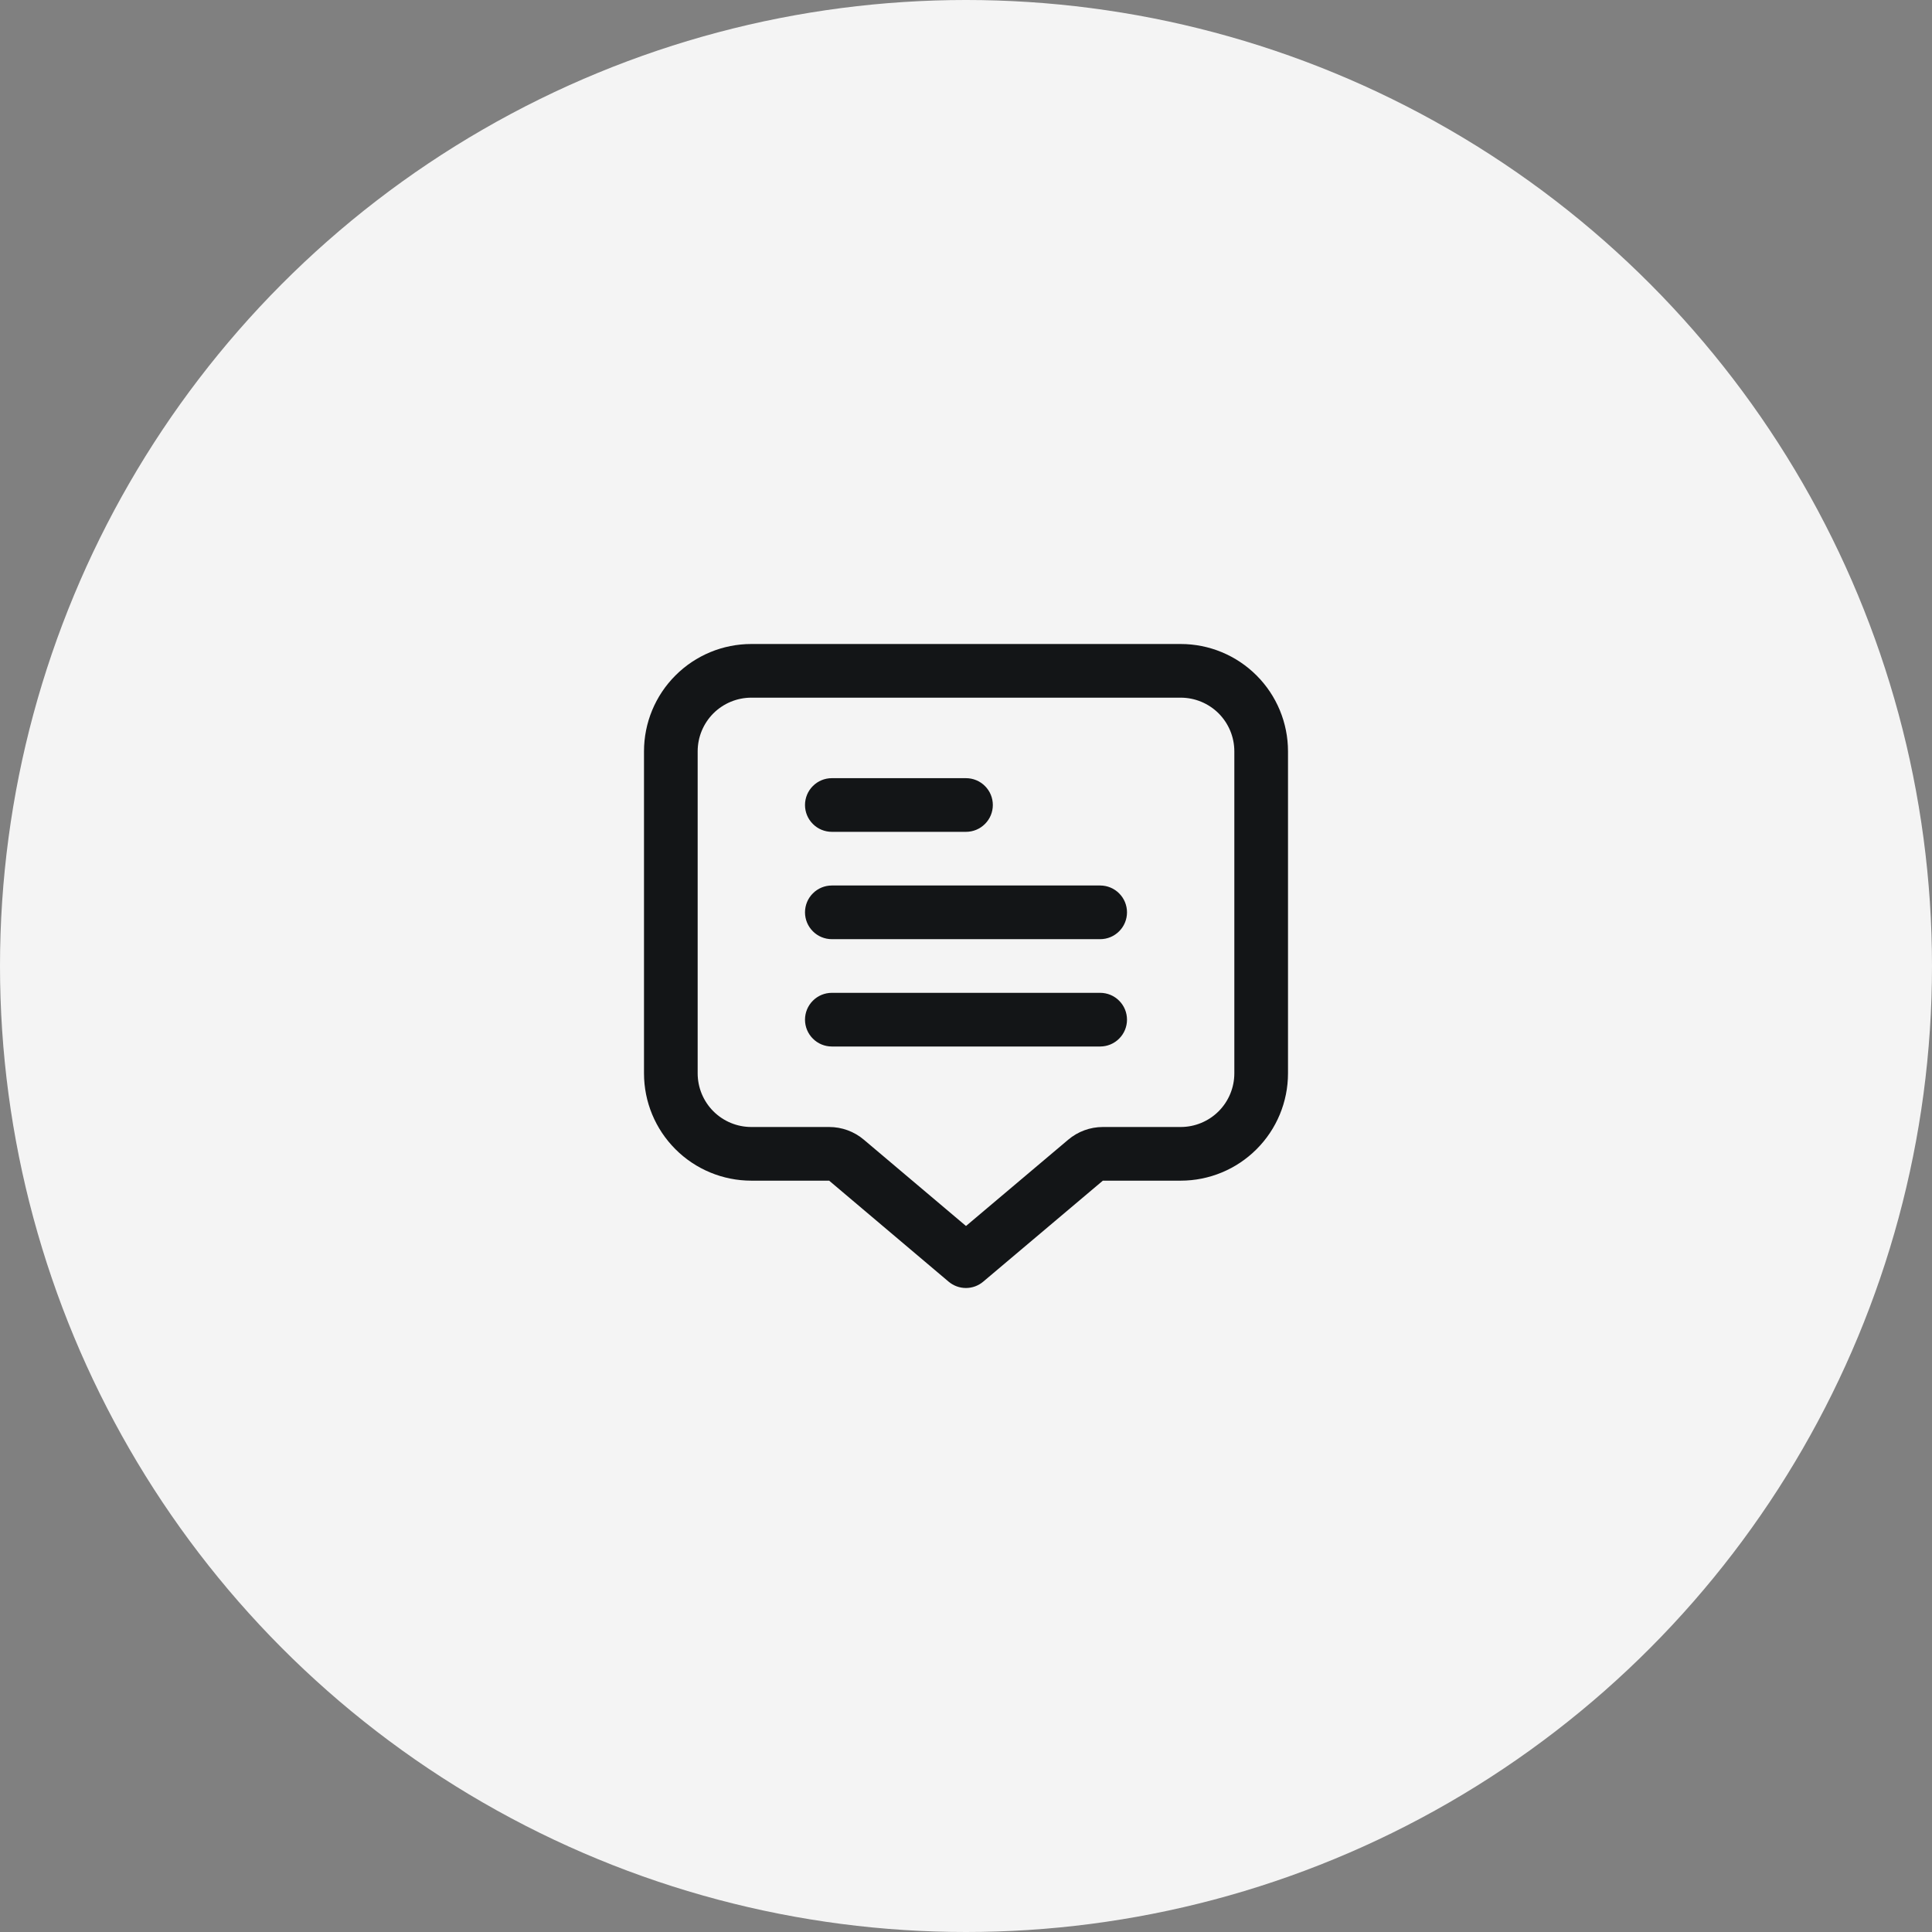 <svg width="54" height="54" viewBox="0 0 54 54" fill="none" xmlns="http://www.w3.org/2000/svg">
<rect x="0" y="0" width="54" height="54" fill="#808080" stroke="none"/>
<circle cx="27" cy="27" r="27" fill="#F4F4F4"/>
<g clip-path="url(#clip0_13_3)">
<path d="M33 18H21C20.204 18 19.441 18.316 18.879 18.879C18.316 19.441 18 20.204 18 21V30C18 30.796 18.316 31.559 18.879 32.121C19.441 32.684 20.204 33 21 33H23.175L26.513 35.822C26.649 35.937 26.82 36 26.998 36C27.175 36 27.347 35.937 27.482 35.822L30.825 33H33C33.796 33 34.559 32.684 35.121 32.121C35.684 31.559 36 30.796 36 30V21C36 20.204 35.684 19.441 35.121 18.879C34.559 18.316 33.796 18 33 18V18ZM34.5 30C34.5 30.398 34.342 30.779 34.061 31.061C33.779 31.342 33.398 31.5 33 31.5H30.825C30.471 31.5 30.127 31.626 29.857 31.855L27 34.267L24.145 31.855C23.874 31.625 23.53 31.5 23.175 31.5H21C20.602 31.5 20.221 31.342 19.939 31.061C19.658 30.779 19.5 30.398 19.5 30V21C19.5 20.602 19.658 20.221 19.939 19.939C20.221 19.658 20.602 19.5 21 19.5H33C33.398 19.5 33.779 19.658 34.061 19.939C34.342 20.221 34.5 20.602 34.5 21V30Z" fill="#131517"/>
<path d="M23.25 23.25H27C27.199 23.25 27.39 23.171 27.53 23.03C27.671 22.89 27.75 22.699 27.75 22.5C27.75 22.301 27.671 22.11 27.53 21.97C27.39 21.829 27.199 21.75 27 21.75H23.25C23.051 21.75 22.86 21.829 22.72 21.97C22.579 22.11 22.5 22.301 22.5 22.5C22.5 22.699 22.579 22.89 22.72 23.03C22.86 23.171 23.051 23.25 23.25 23.25Z" fill="#131517"/>
<path d="M30.75 24.75H23.25C23.051 24.75 22.86 24.829 22.72 24.97C22.579 25.11 22.5 25.301 22.5 25.5C22.5 25.699 22.579 25.89 22.72 26.03C22.86 26.171 23.051 26.25 23.25 26.25H30.75C30.949 26.25 31.14 26.171 31.28 26.03C31.421 25.89 31.5 25.699 31.5 25.5C31.5 25.301 31.421 25.11 31.28 24.97C31.14 24.829 30.949 24.75 30.75 24.75Z" fill="#131517"/>
<path d="M30.75 27.75H23.25C23.051 27.75 22.86 27.829 22.72 27.97C22.579 28.11 22.5 28.301 22.5 28.5C22.5 28.699 22.579 28.89 22.72 29.03C22.86 29.171 23.051 29.25 23.25 29.25H30.75C30.949 29.25 31.14 29.171 31.28 29.03C31.421 28.89 31.5 28.699 31.5 28.5C31.5 28.301 31.421 28.11 31.28 27.97C31.14 27.829 30.949 27.75 30.75 27.75Z" fill="#131517"/>
</g>
<defs>
<clipPath id="clip0_13_3">
<rect width="18" height="18" fill="white" transform="translate(18 18)"/>
</clipPath>
</defs>
</svg>

